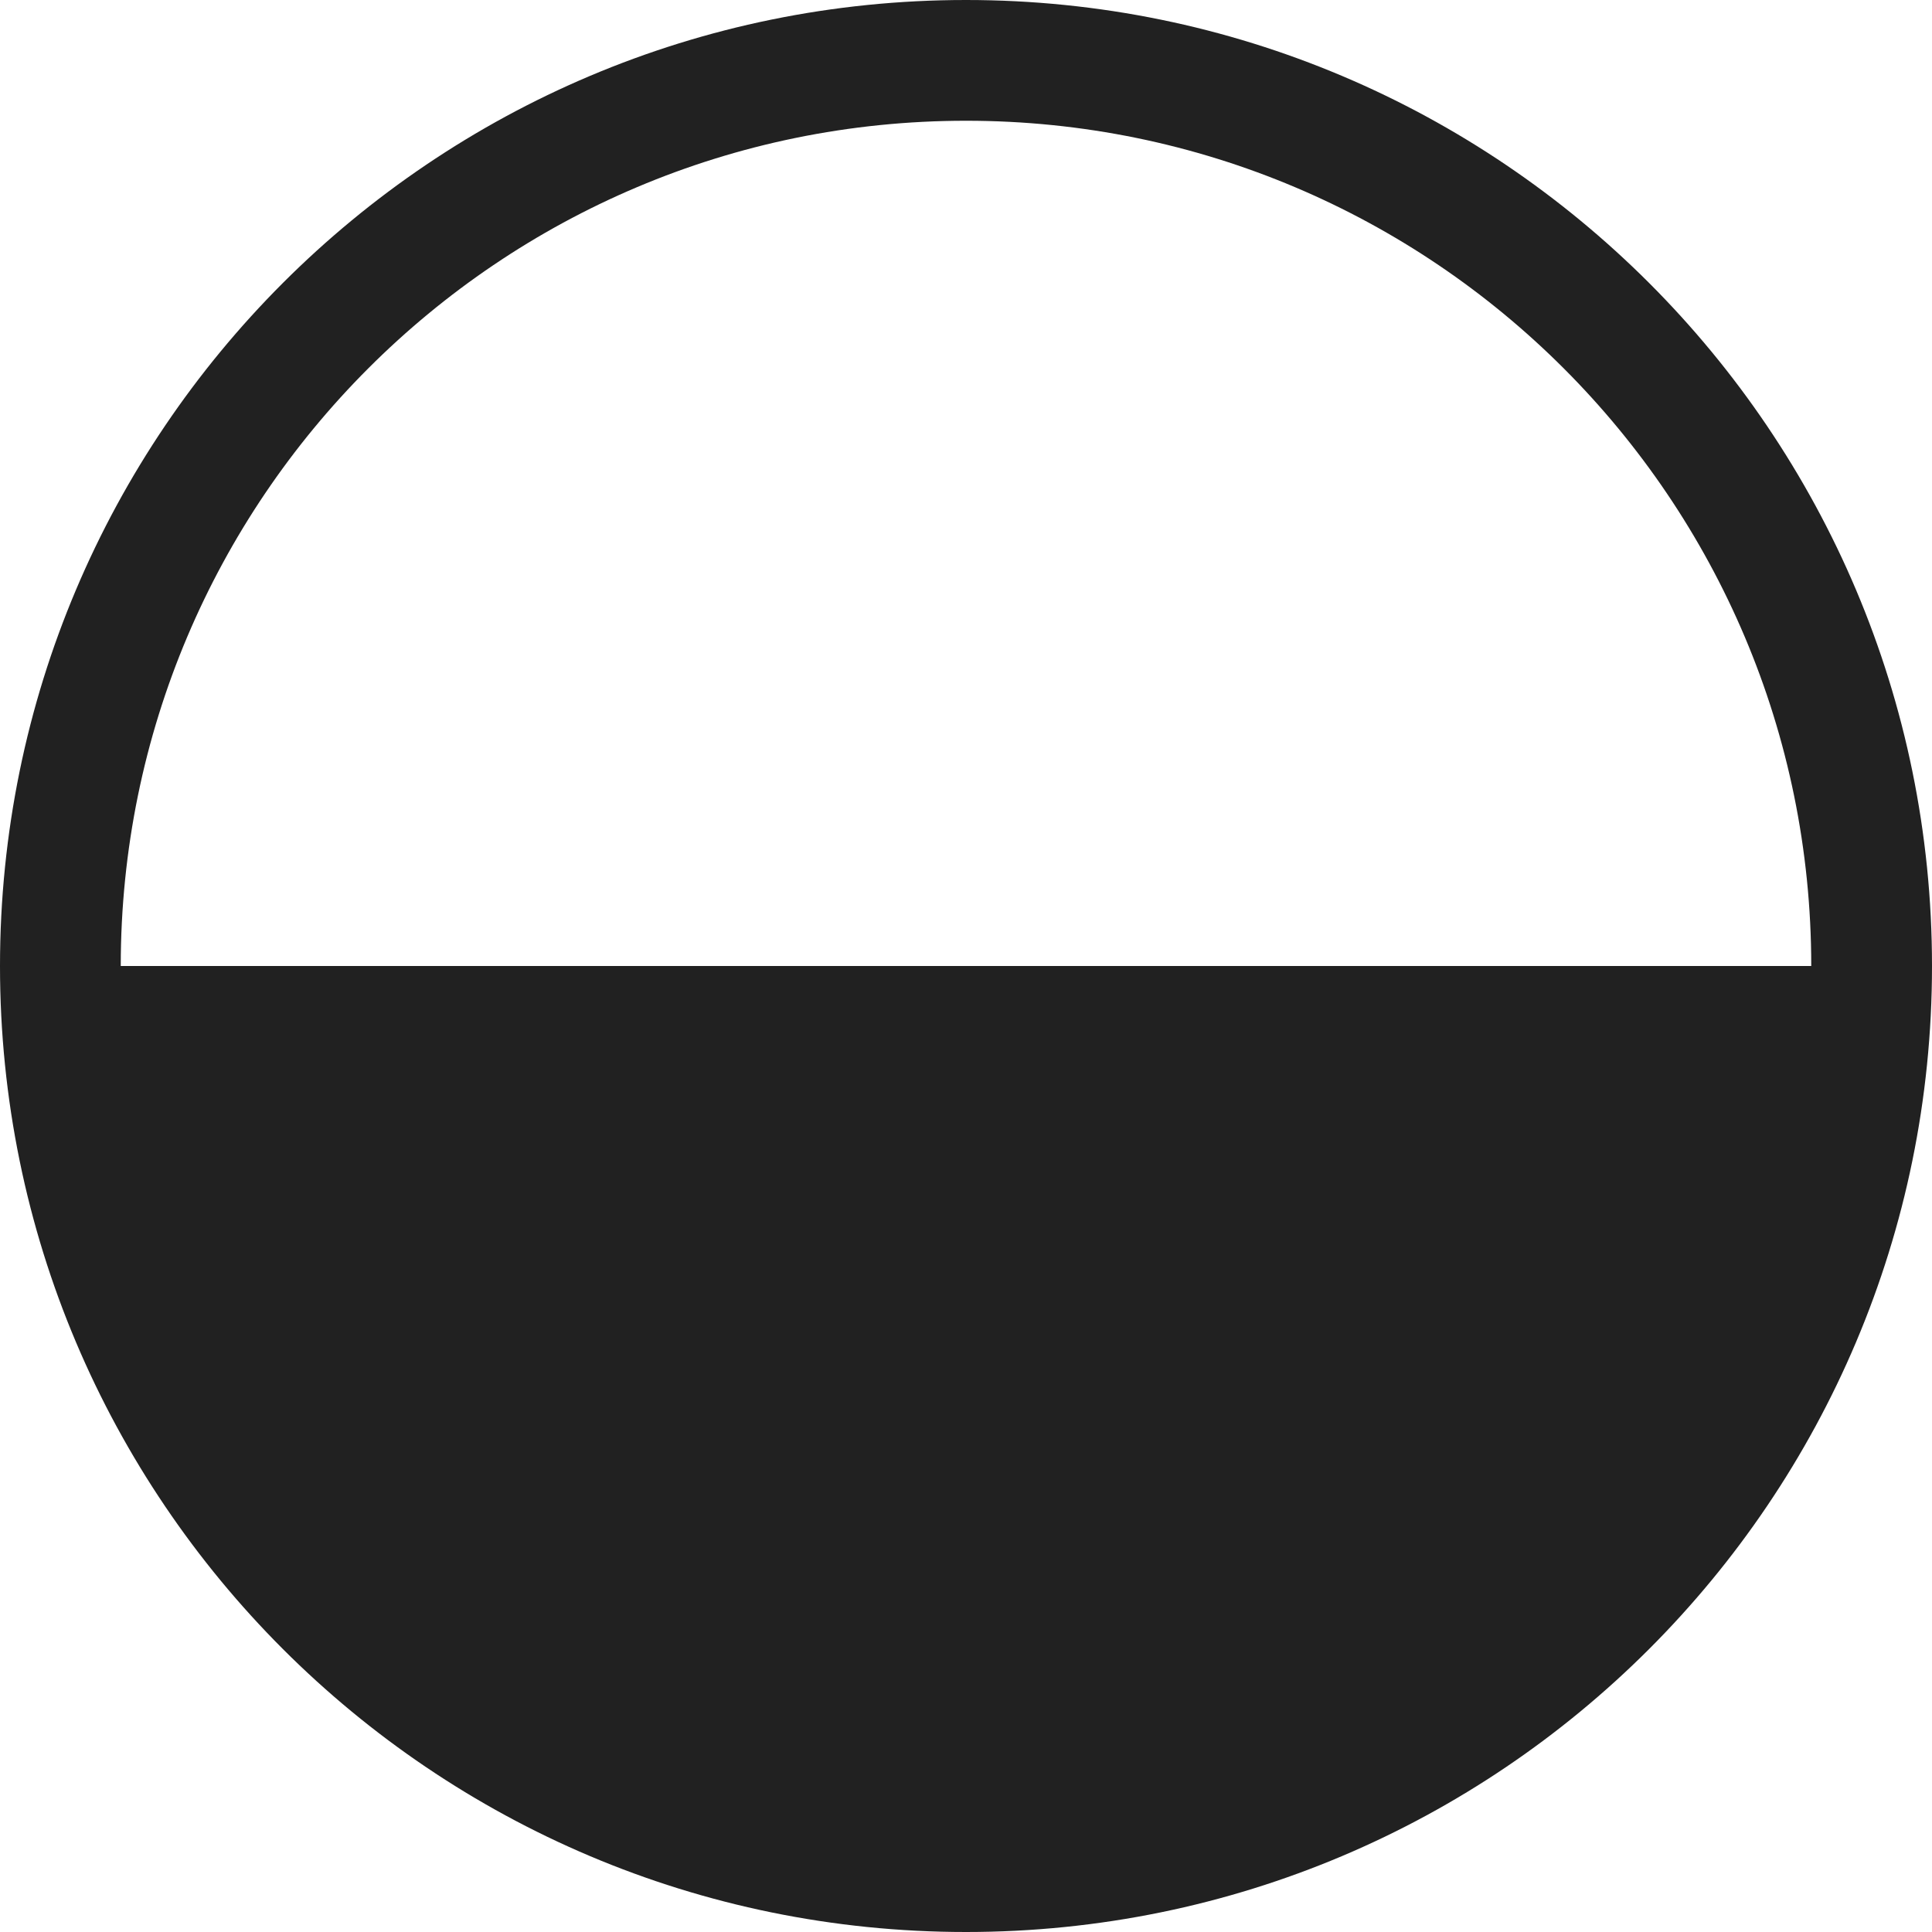 <?xml version="1.0" encoding="UTF-8"?>
<svg width="32px" height="32px" viewBox="0 0 32 32" version="1.1" xmlns="http://www.w3.org/2000/svg" xmlns:xlink="http://www.w3.org/1999/xlink">
    <!-- Generator: Sketch 50.2 (55047) - http://www.bohemiancoding.com/sketch -->
    <title>ic-hb-half-btm</title>
    <desc>Created with Sketch.</desc>
    <defs></defs>
    <g id="ic-hb-half-btm" stroke="none" stroke-width="1" fill="none" fill-rule="evenodd">
        <path d="M2,16 L30,16 C30,8.268 23.732,2 16,2 C8.268,2 2,8.268 2,16 Z M16,32 C7.163,32 0,24.837 0,16 C0,7.163 7.163,0 16,0 C24.837,0 32,7.163 32,16 C32,24.837 24.837,32 16,32 Z" id="ic_hb_half_btm_32" fill="#212121" fill-rule="nonzero"></path>
    </g>
</svg>